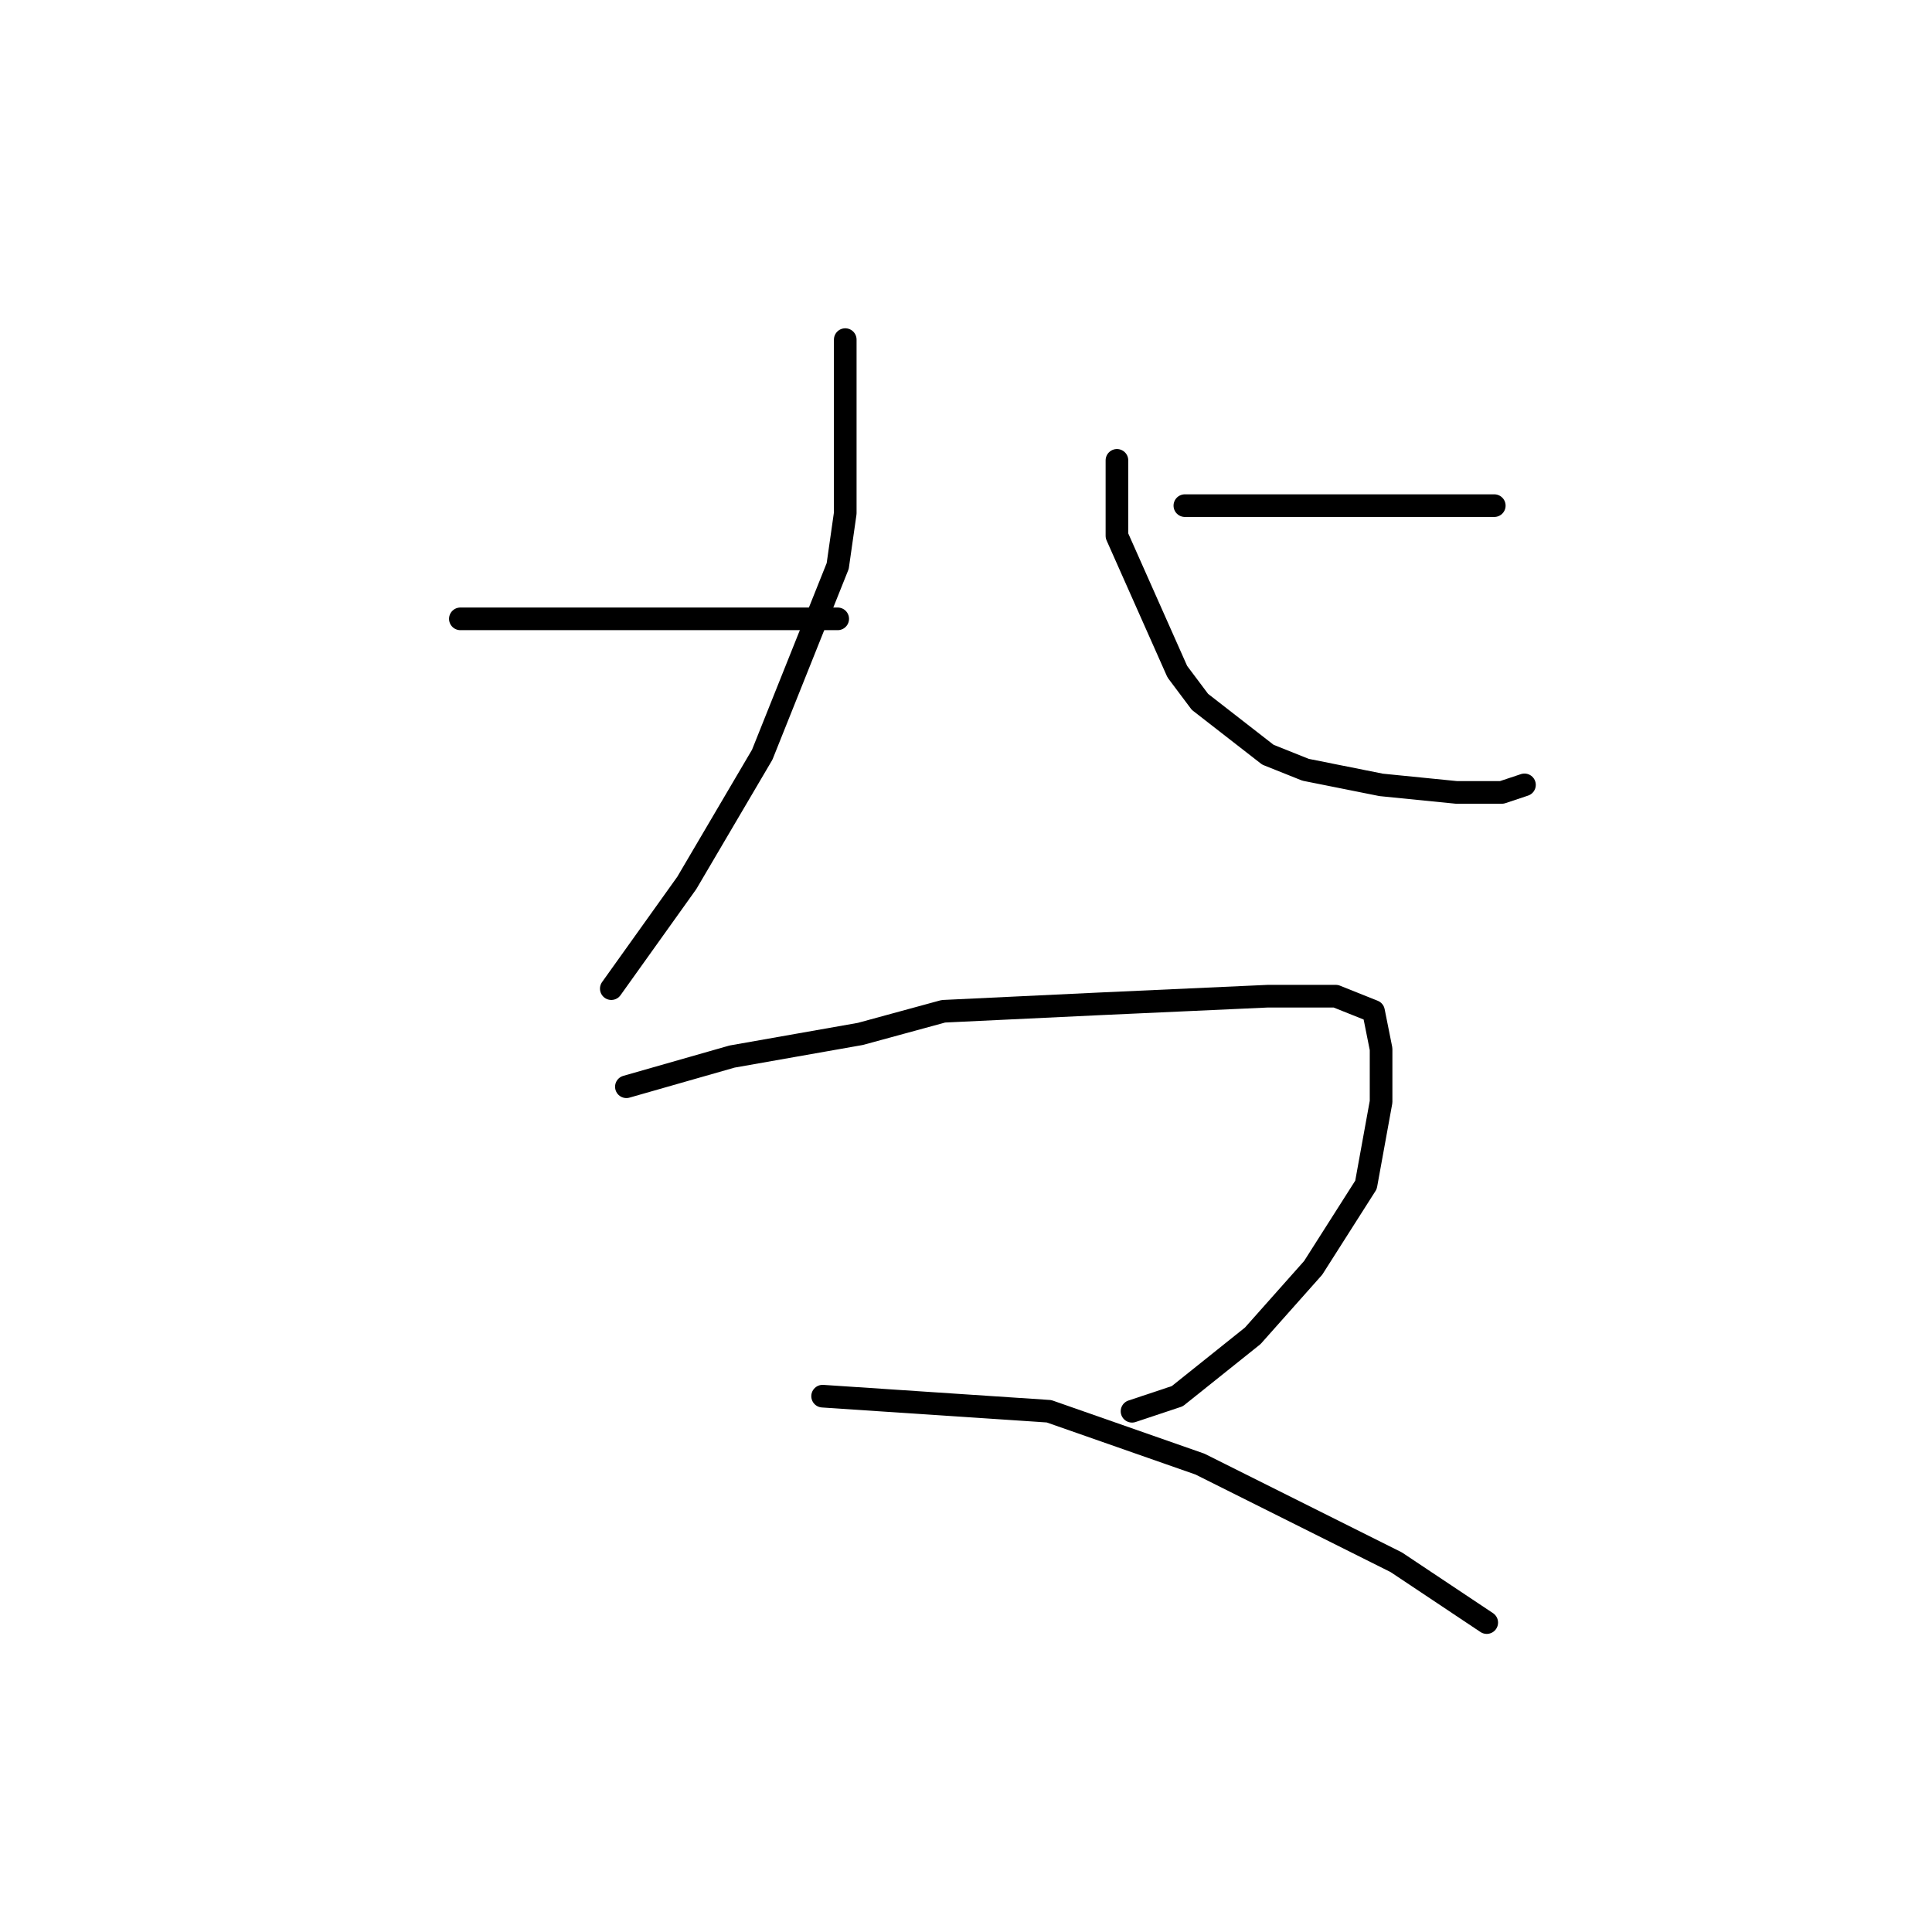 <?xml version="1.0" standalone="no"?>
    <svg width="256" height="256" xmlns="http://www.w3.org/2000/svg" version="1.1">
    <polyline stroke="black" stroke-width="3" stroke-linecap="round" fill="transparent" stroke-linejoin="round" points="112 45 112 50 112 55 112 68 111 75 101 100 91 117 81 131 81 131 " />
        <polyline stroke="black" stroke-width="3" stroke-linecap="round" fill="transparent" stroke-linejoin="round" points="61 82 71 82 81 82 95 82 111 82 111 82 " />
        <polyline stroke="black" stroke-width="3" stroke-linecap="round" fill="transparent" stroke-linejoin="round" points="157 67 165 67 173 67 181 67 190 67 195 67 197 67 198 67 198 67 " />
        <polyline stroke="black" stroke-width="3" stroke-linecap="round" fill="transparent" stroke-linejoin="round" points="148 61 148 66 148 71 156 89 159 93 168 100 173 102 183 104 193 105 199 105 202 104 202 104 " />
        <polyline stroke="black" stroke-width="3" stroke-linecap="round" fill="transparent" stroke-linejoin="round" points="83 144 90 142 97 140 114 137 125 134 146 133 168 132 177 132 182 134 183 139 183 146 181 157 174 168 166 177 156 185 150 187 150 187 " />
        <polyline stroke="black" stroke-width="3" stroke-linecap="round" fill="transparent" stroke-linejoin="round" points="109 185 124 186 139 187 159 194 185 207 197 215 197 215 " />
        </svg>